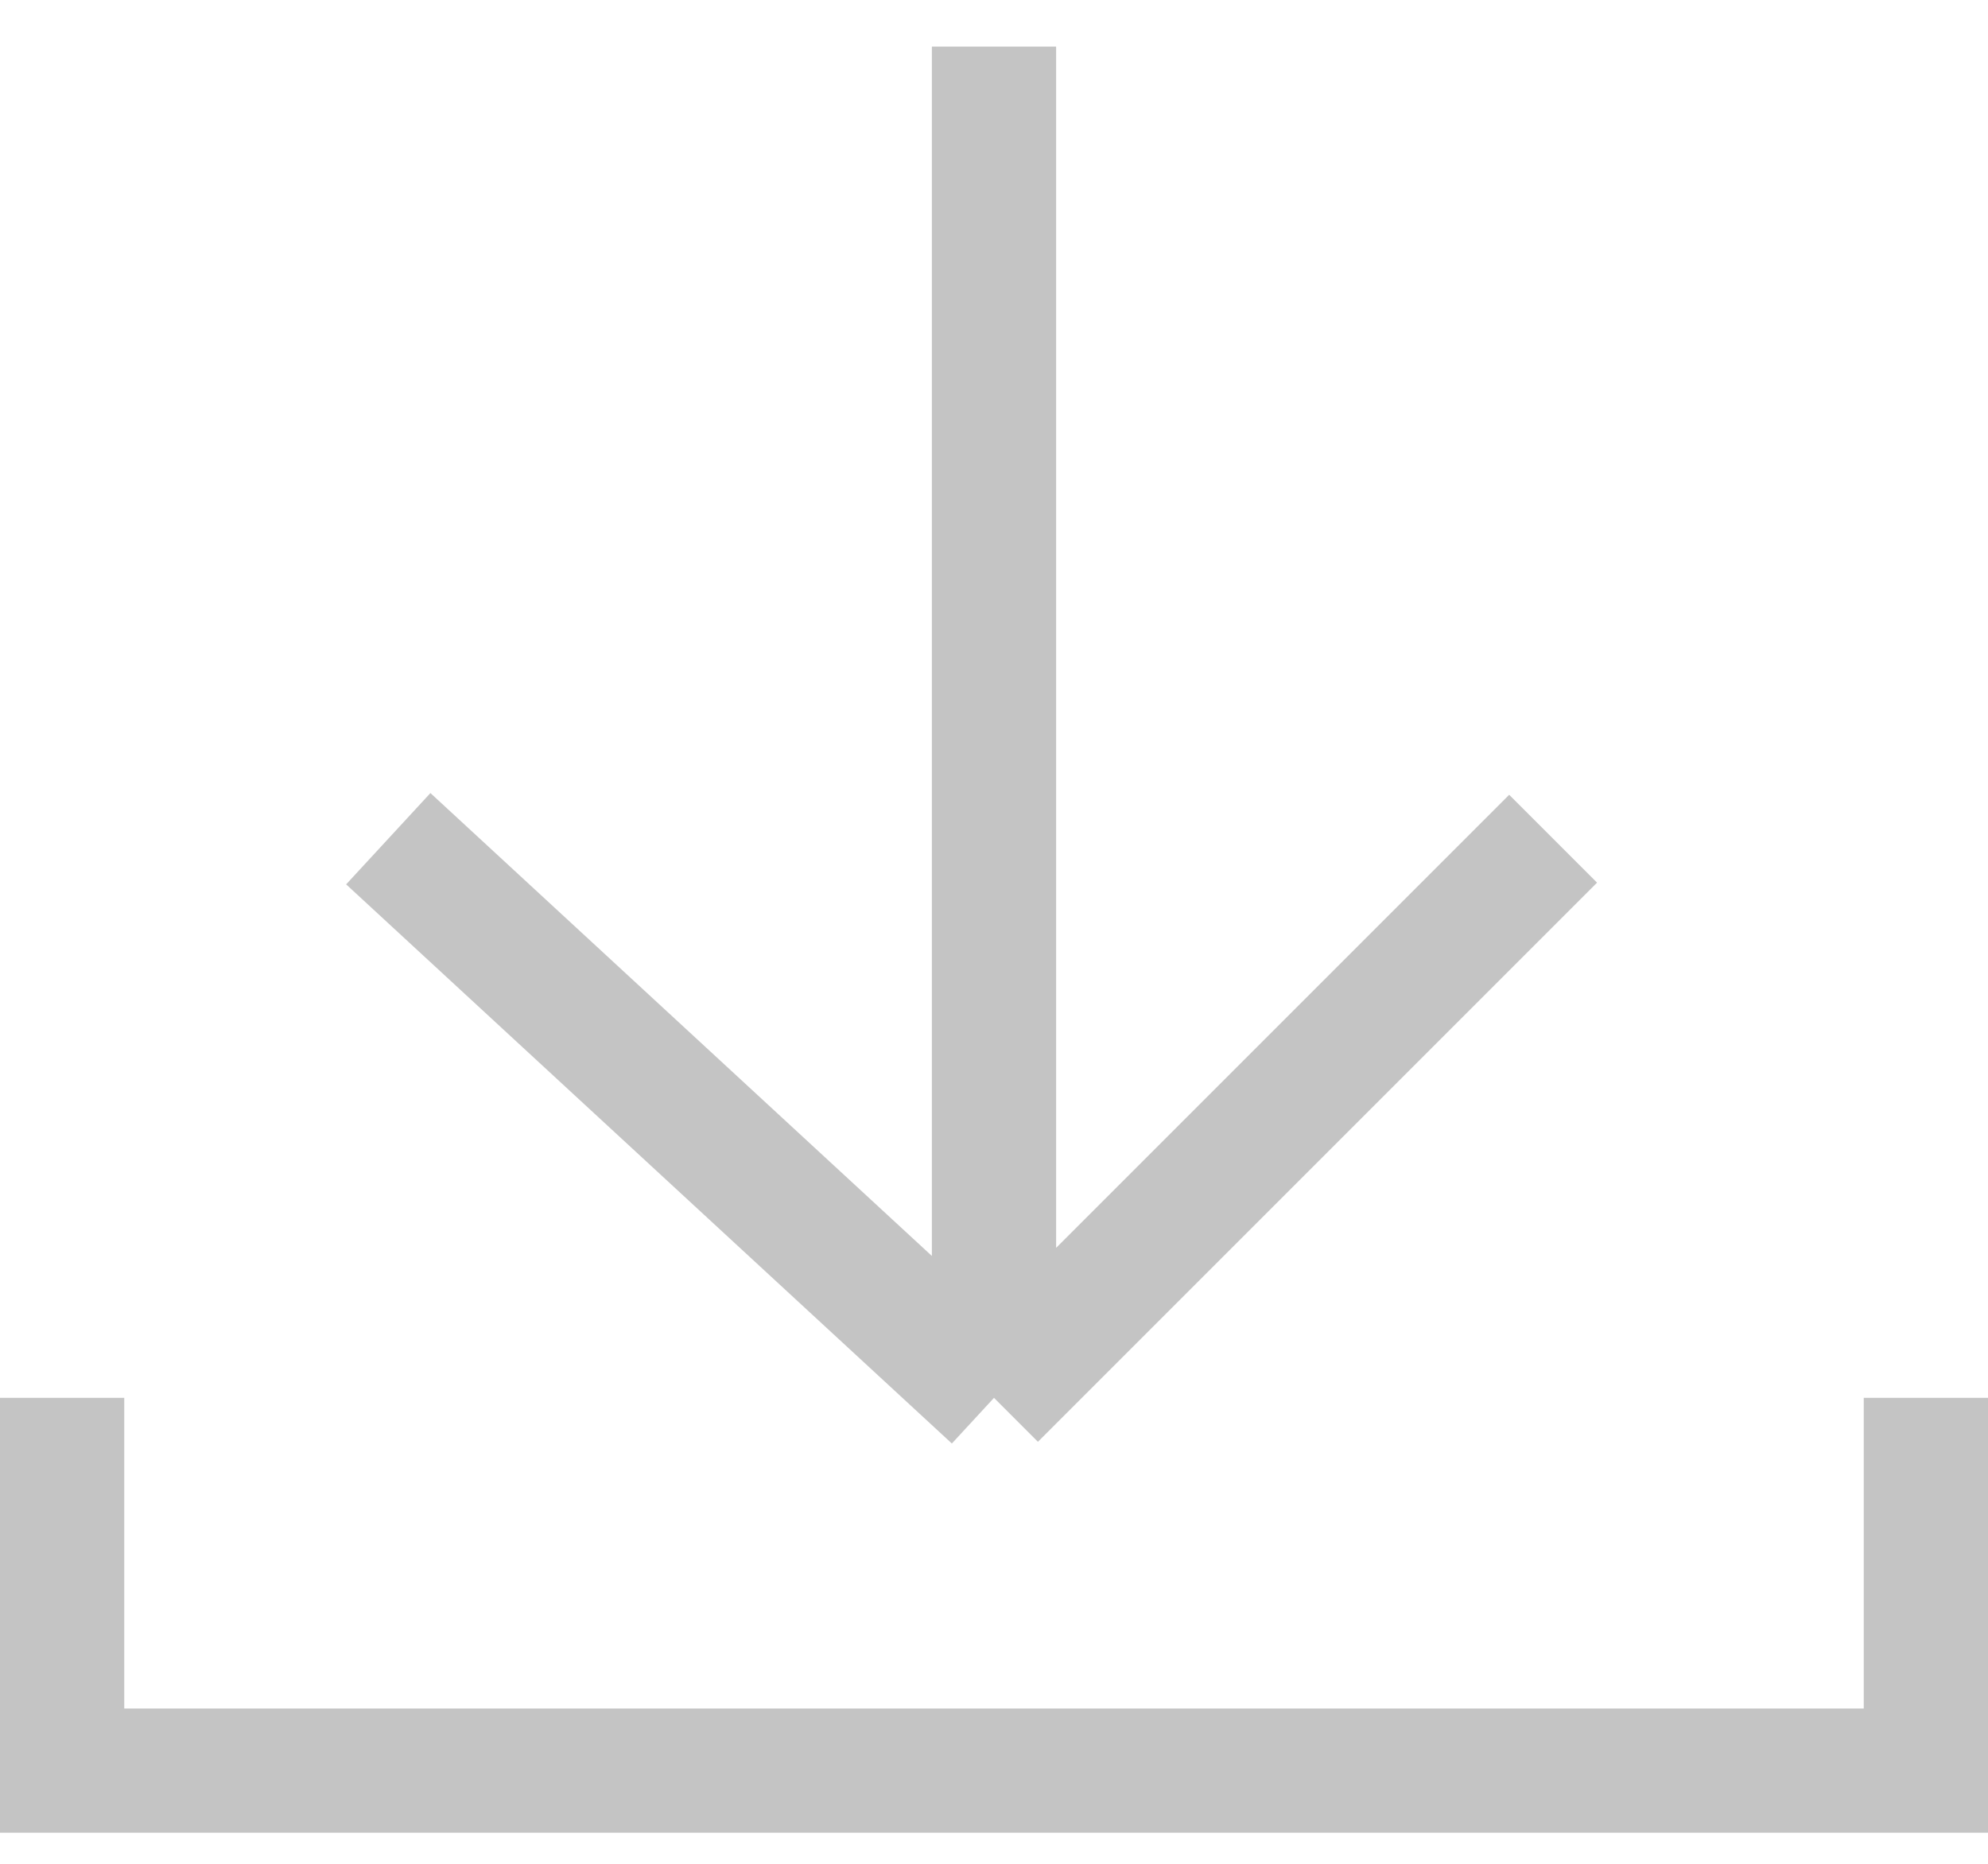 <svg width="16" height="15" viewBox="0 0 16 15" fill="none" xmlns="http://www.w3.org/2000/svg">
<path d="M8 0.375V11.25M8 11.25L3.125 6.75M8 11.25L12.5 6.75M0.5 11.25V14.25C6.944 14.25 15.5 14.25 15.5 14.25V11.25" stroke="#C4C4C4"/>
</svg>

